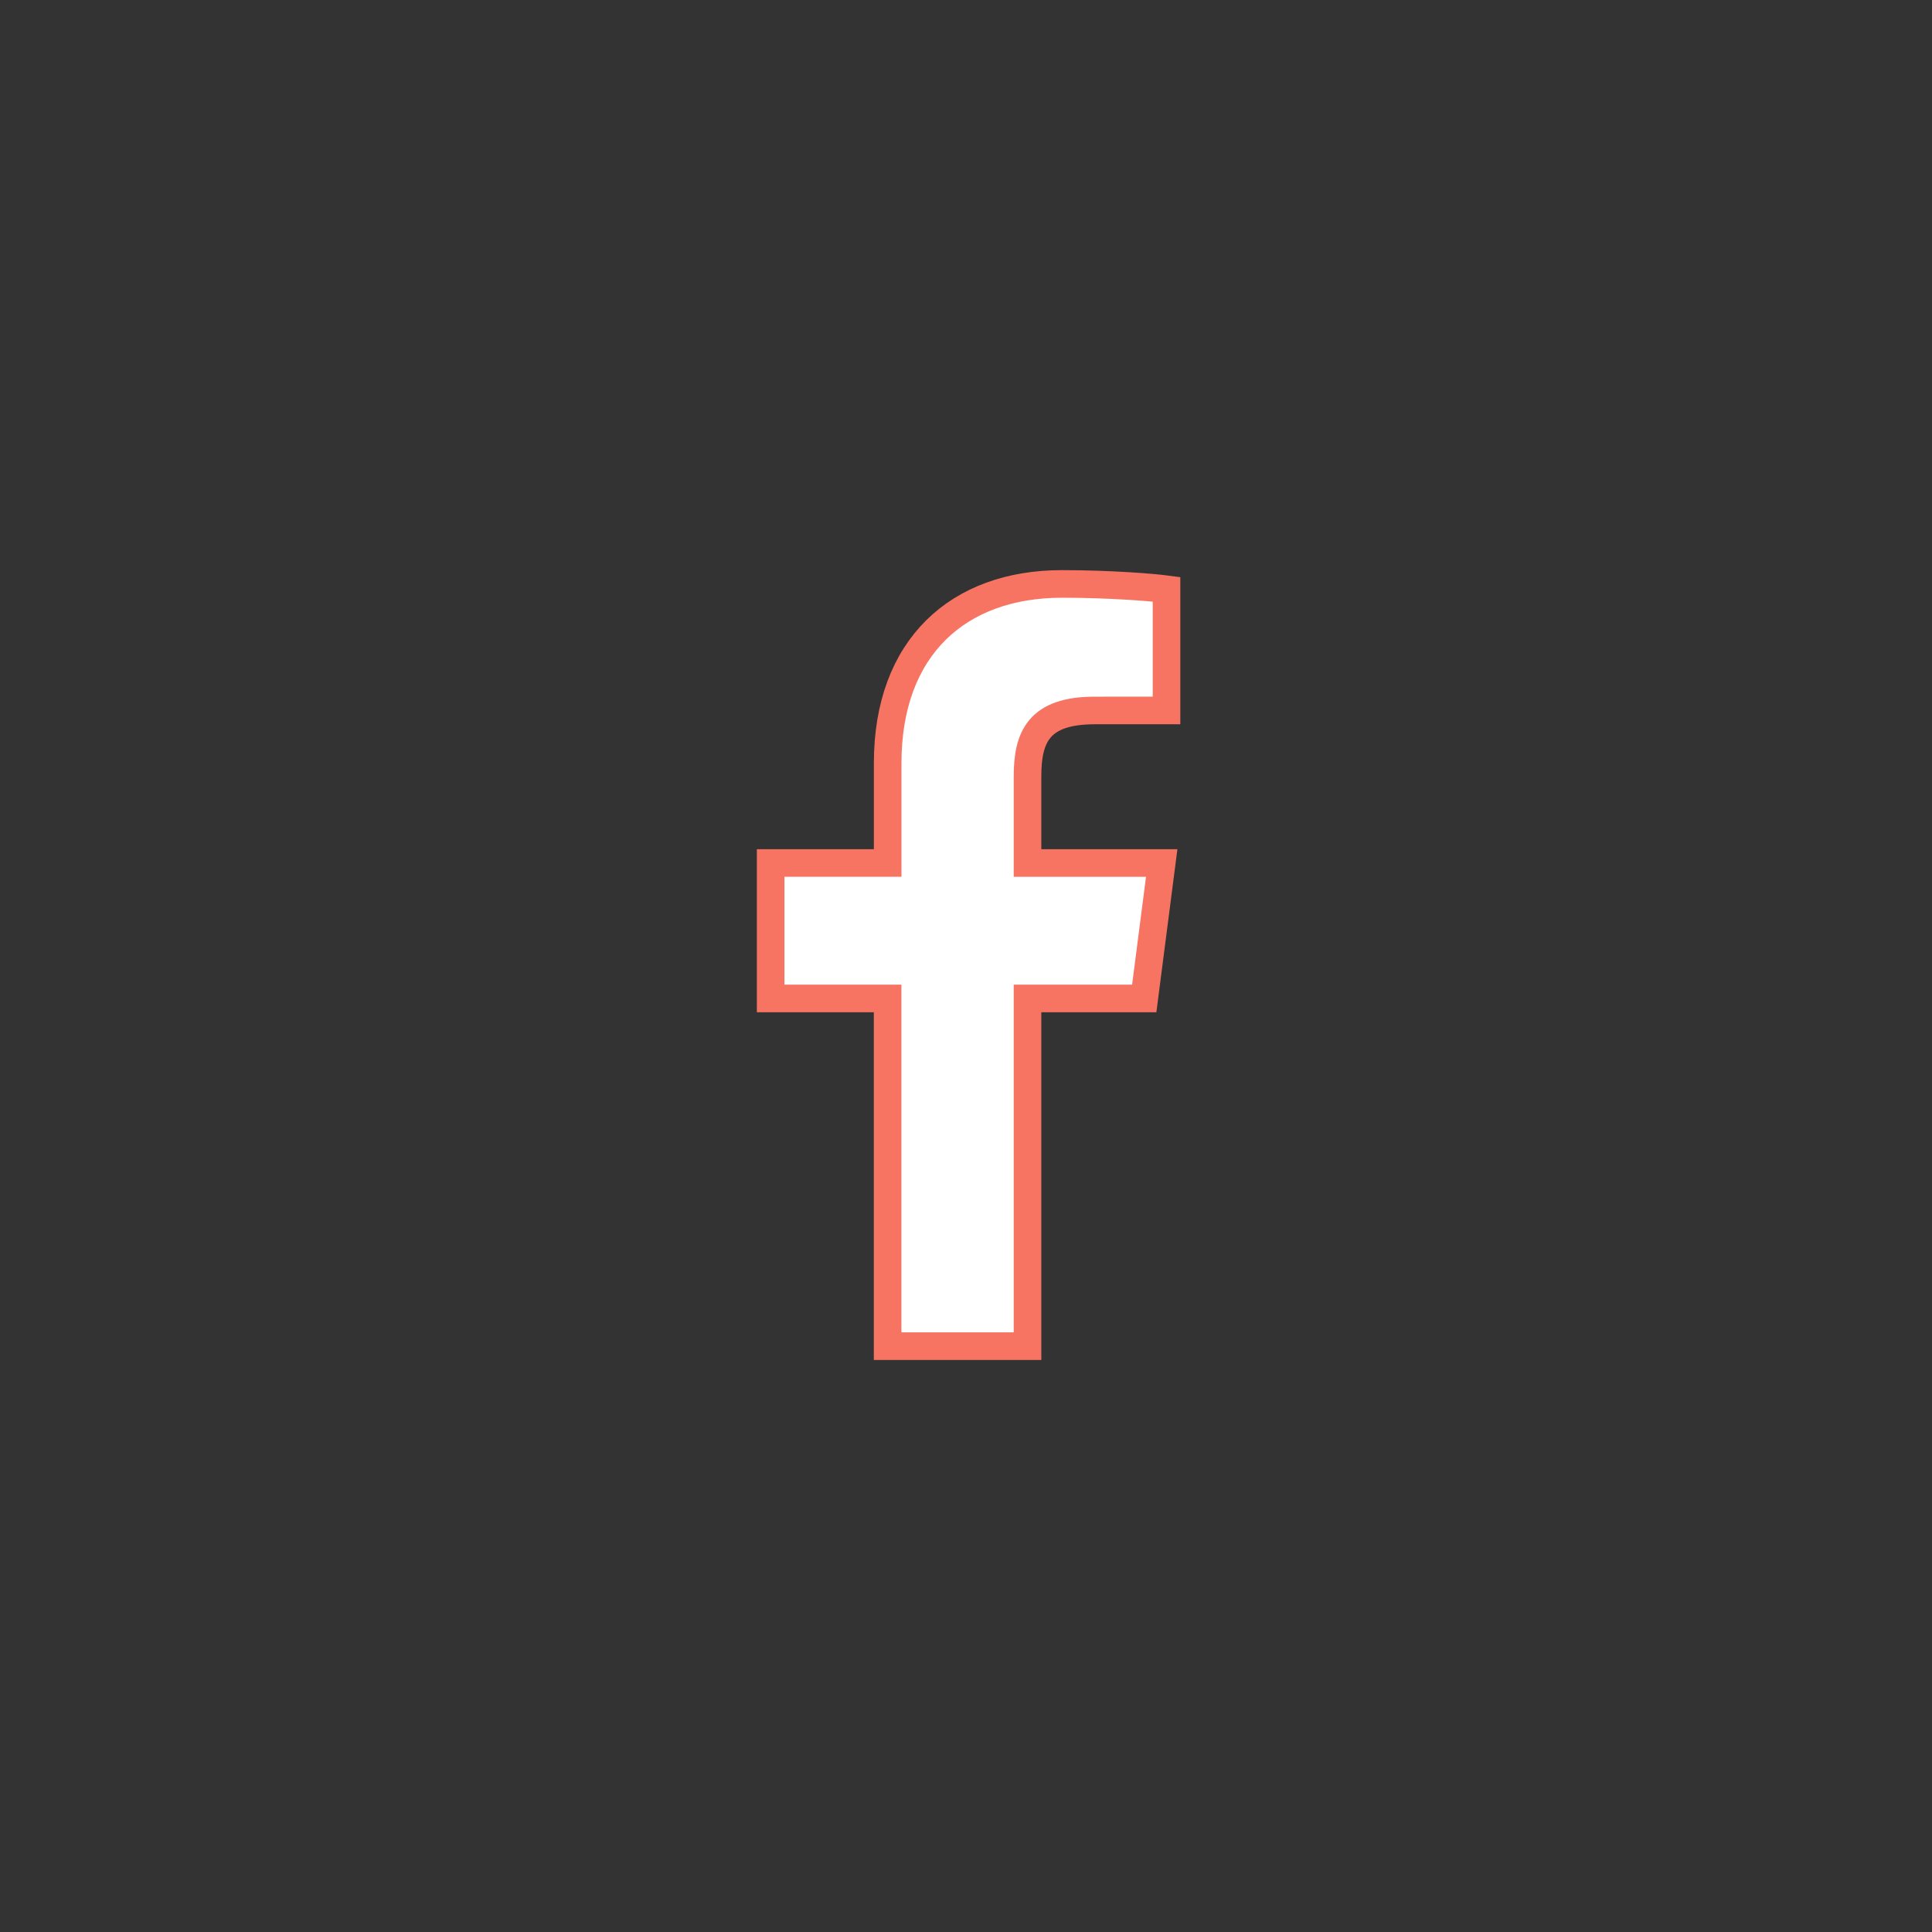 <?xml version="1.0" encoding="utf-8"?>
<!-- Generator: Adobe Illustrator 16.0.0, SVG Export Plug-In . SVG Version: 6.00 Build 0)  -->
<!DOCTYPE svg PUBLIC "-//W3C//DTD SVG 1.1//EN" "http://www.w3.org/Graphics/SVG/1.1/DTD/svg11.dtd">
<svg version="1.1" id="Layer_1" xmlns="http://www.w3.org/2000/svg" xmlns:xlink="http://www.w3.org/1999/xlink" x="0px" y="0px"
	 width="70px" height="70px" viewBox="0 0 70 70" enable-background="new 0 0 70 70" xml:space="preserve">
<rect x="0" y="0" width="70" height="70" fill="#333333" stroke="none"/>
<path id="f_1_" fill="#FFFFFF" stroke="#F77463" stroke-miterlimit="10" d="M37.229,48.773V36.176h4.229l0.633-4.908h-4.862v-3.136
	c0-1.421,0.396-2.39,2.434-2.39l2.602-0.001V21.35c-0.449-0.06-1.994-0.193-3.789-0.193c-3.748,0-6.314,2.288-6.314,6.49v3.621
	h-4.24v4.908h4.238v12.598H37.229L37.229,48.773z"/>
</svg>
